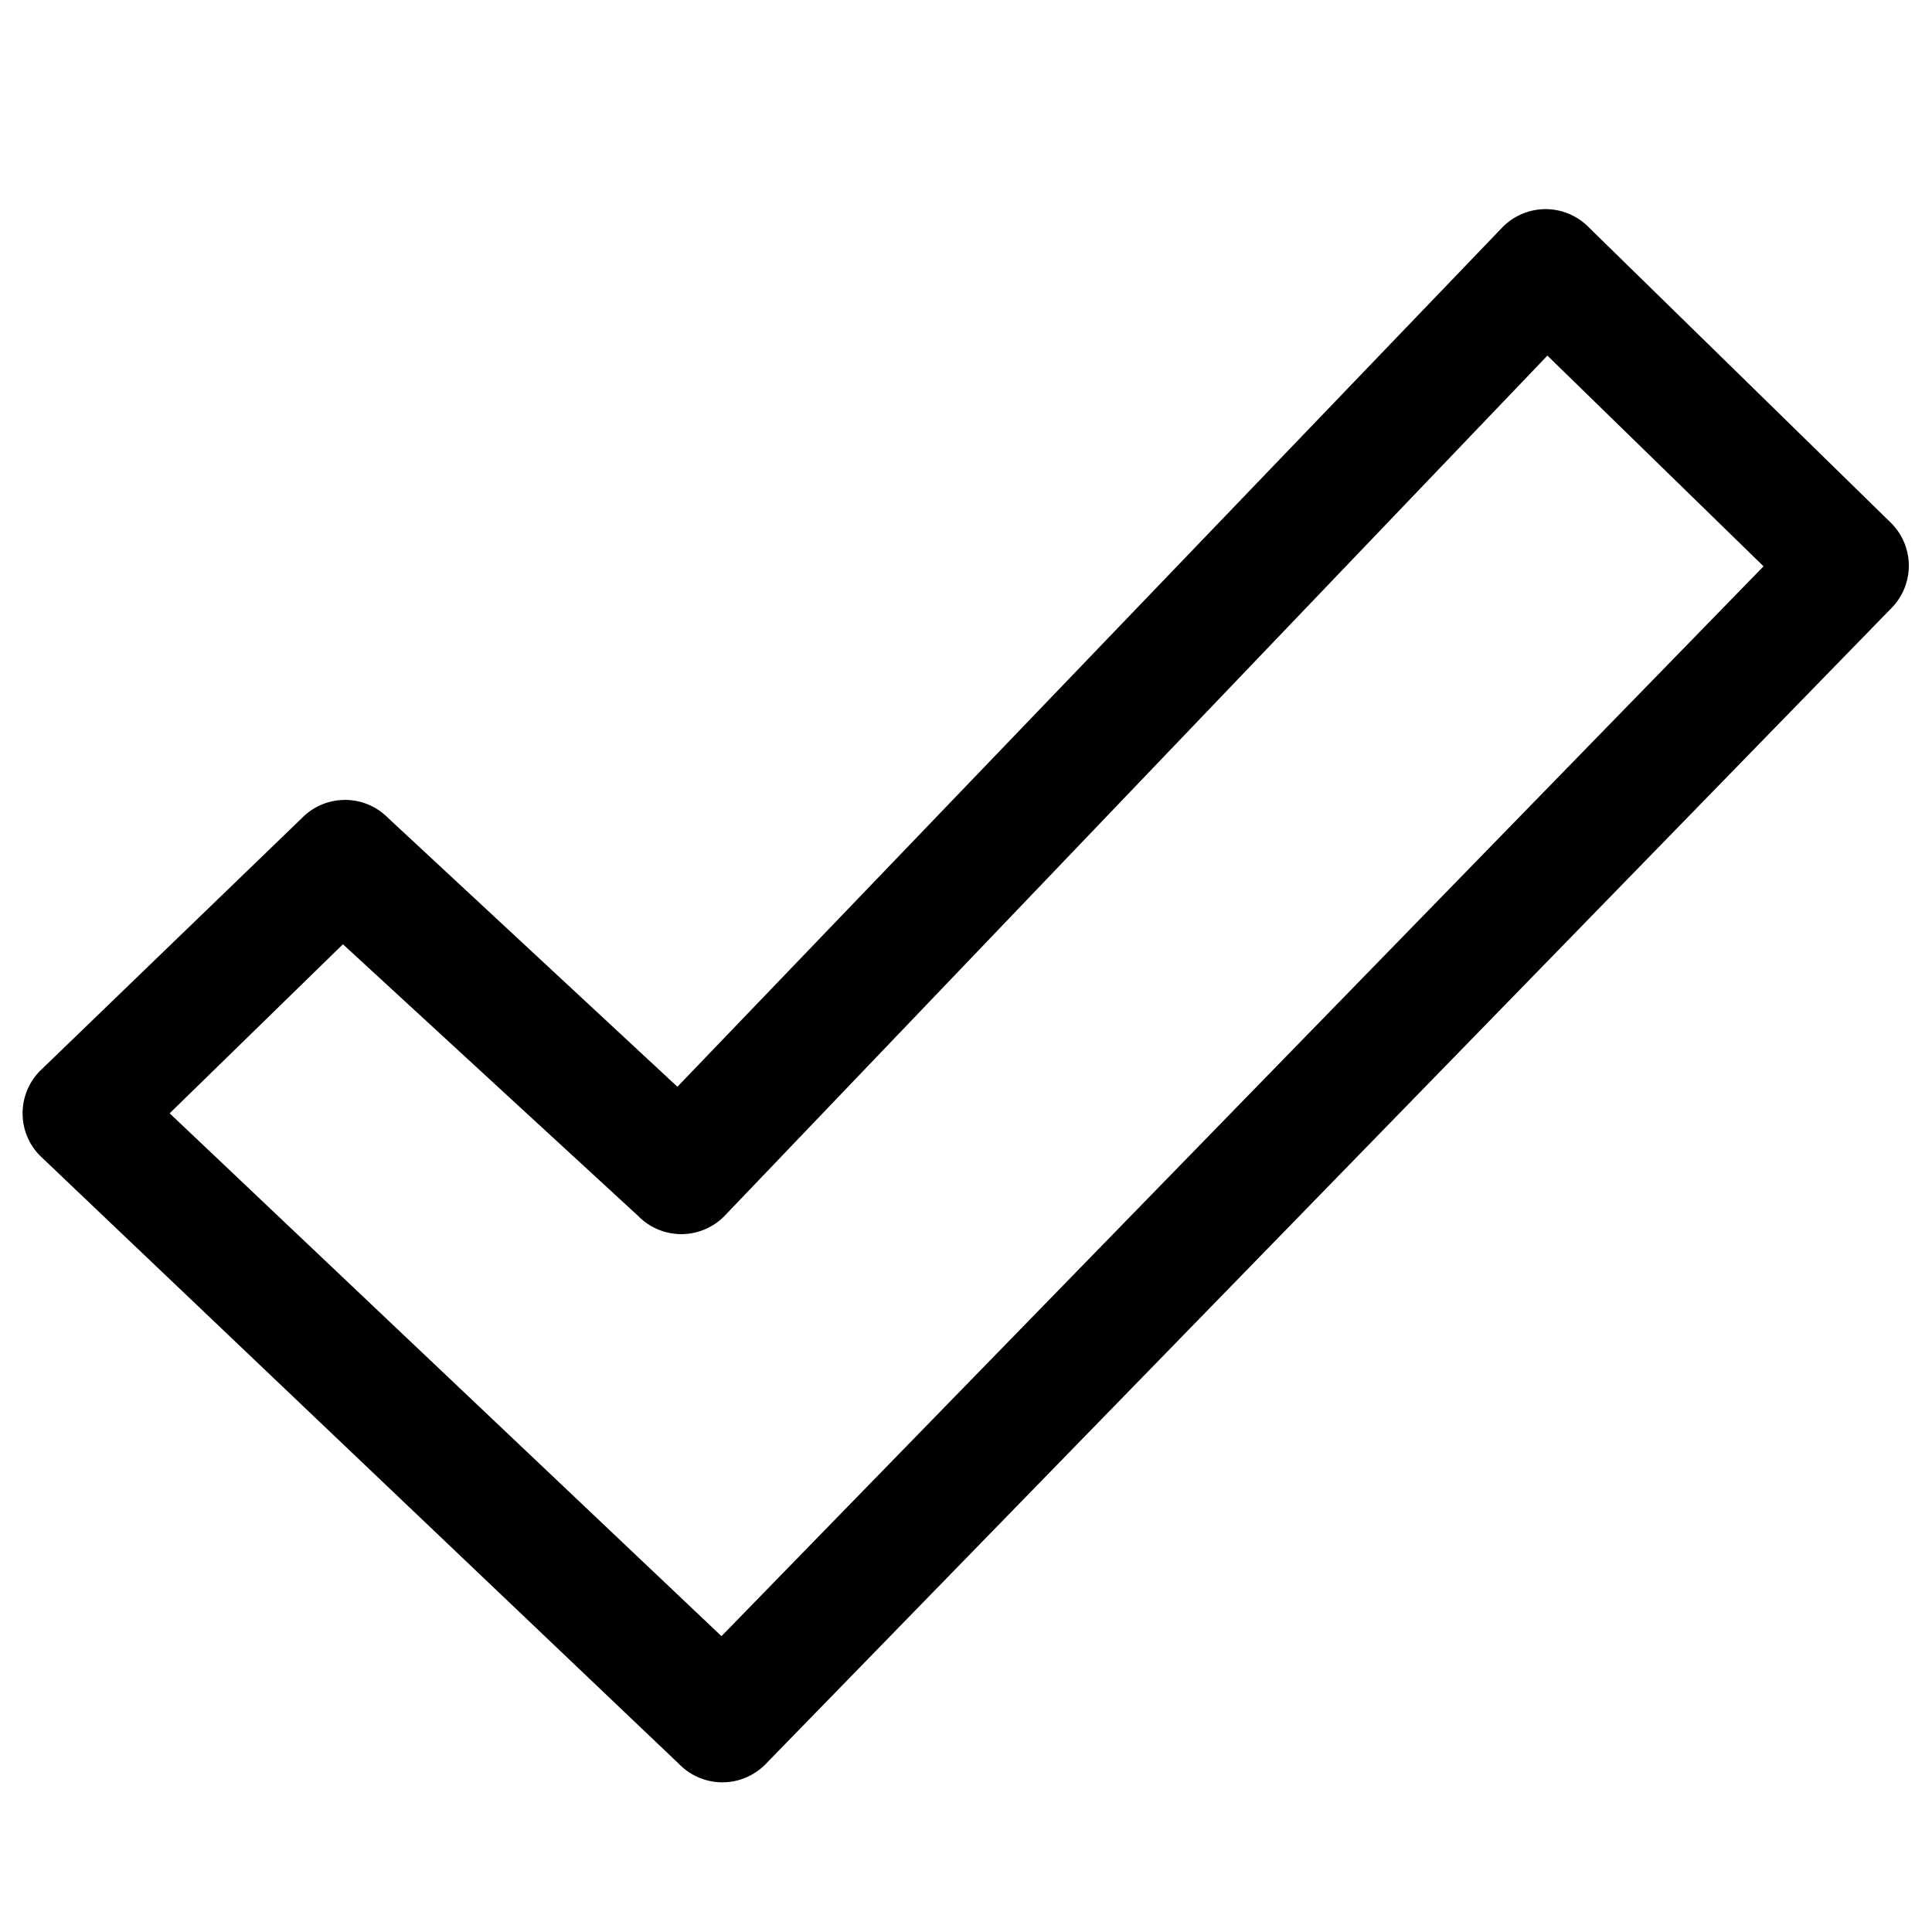 <svg id="Layer_1" data-name="Layer 1" xmlns="http://www.w3.org/2000/svg" viewBox="0 0 32 32">
    <defs>
        <style>.cls-1{fill-rule:evenodd;}</style>
    </defs>
    <title>check-outline</title>
    <path class="cls-1"
          d="M31.34,10.06L12.68,29.22a1,1,0,0,1-1.43,0L0.66,19.14a1,1,0,0,1,0-1.4L5,13.55a1,1,0,0,1,1.43,0L11.22,18,24.88,3.77a1,1,0,0,1,1.44,0l5,4.89A1,1,0,0,1,31.34,10.06ZM25.63,5.89L12,20.14a1,1,0,0,1-1.43,0L5.68,15.64,2.81,18.44l9.14,8.66L29.21,9.38Z"/>
</svg>
